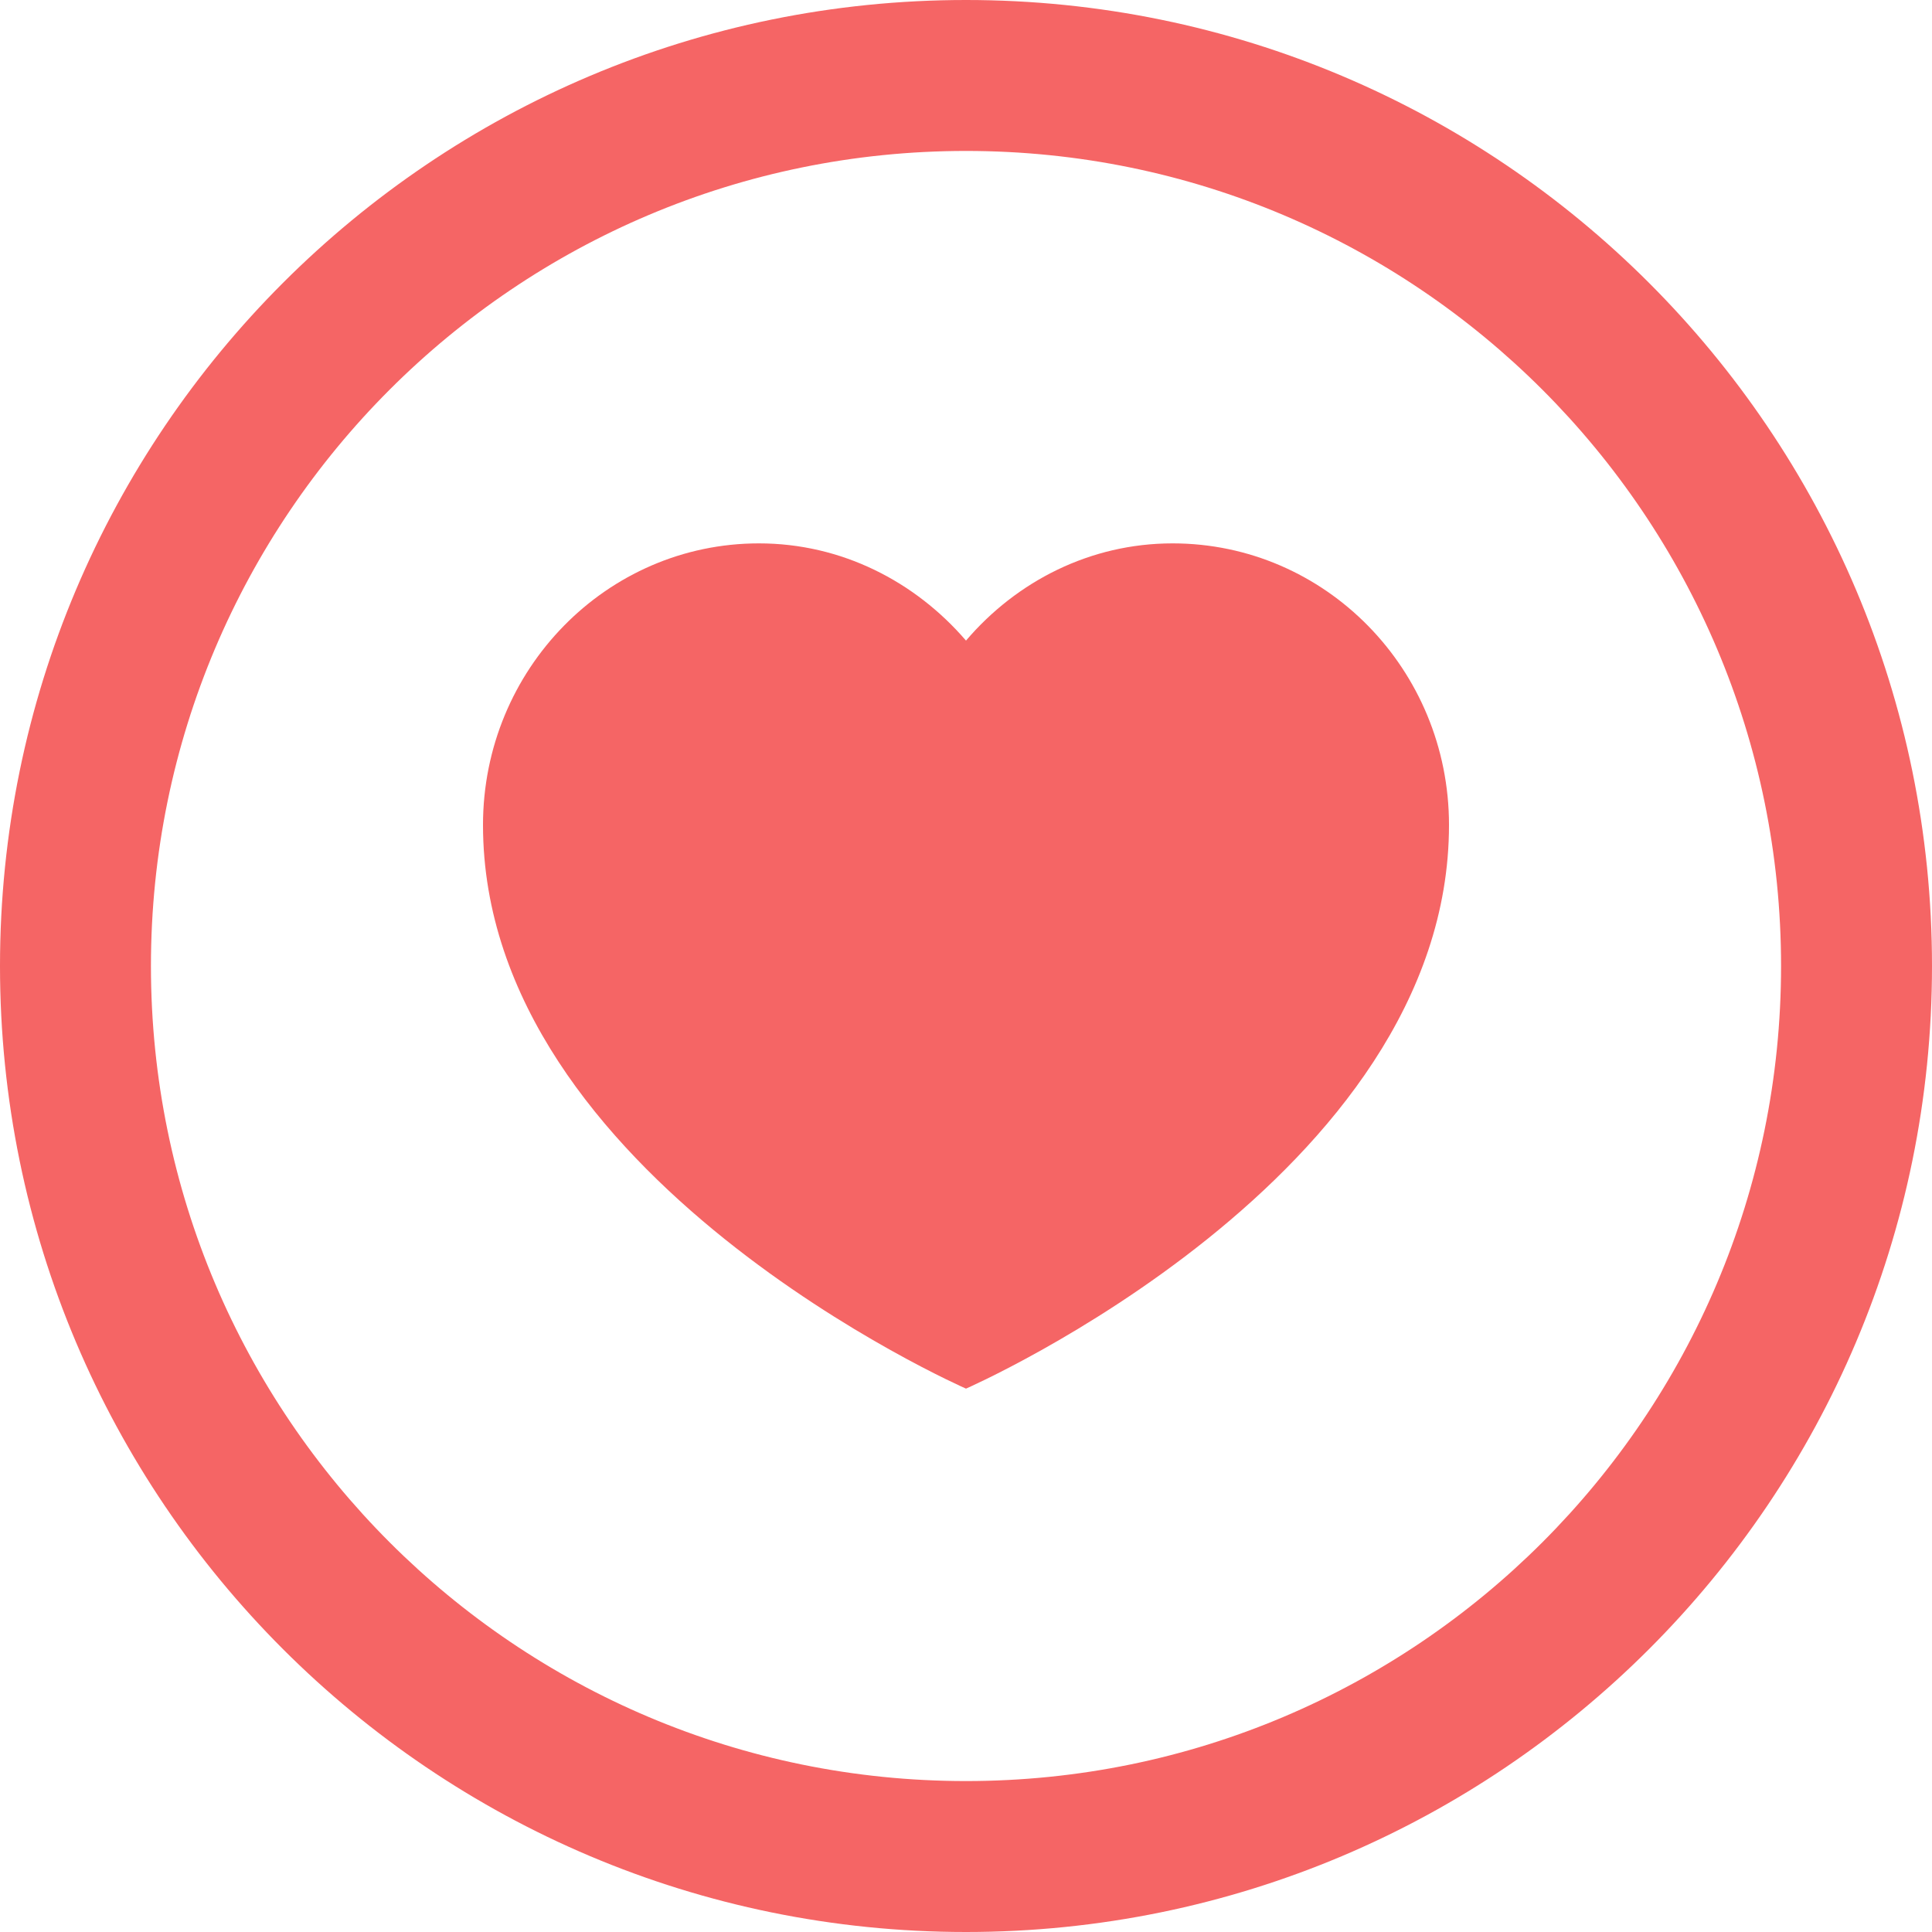 <?xml version="1.0" standalone="no"?><!DOCTYPE svg PUBLIC "-//W3C//DTD SVG 1.1//EN" "http://www.w3.org/Graphics/SVG/1.1/DTD/svg11.dtd"><svg t="1520818820686" class="icon" style="" viewBox="0 0 1024 1024" version="1.1" xmlns="http://www.w3.org/2000/svg" p-id="9136" xmlns:xlink="http://www.w3.org/1999/xlink" width="100" height="100"><defs><style type="text/css"></style></defs><path d="M621.5 288c-43.75 0-82.75 20.156-109.5 51.532C485 308.156 446 288 402.25 288 321.5 288 256 354.844 256 437.25 256 624 512 736 512 736s256-112 256-298.75C768 354.844 702.5 288 621.5 288z" p-id="9137" fill="#F56565"></path><path d="M512 0C229.218 0 0 229.218 0 512s229.218 512 512 512 512-229.218 512-512S794.782 0 512 0zM512 944c-238.594 0-432-193.406-432-432S273.406 80 512 80s432 193.406 432 432S750.594 944 512 944z" p-id="9138" fill="#F56565"></path></svg>